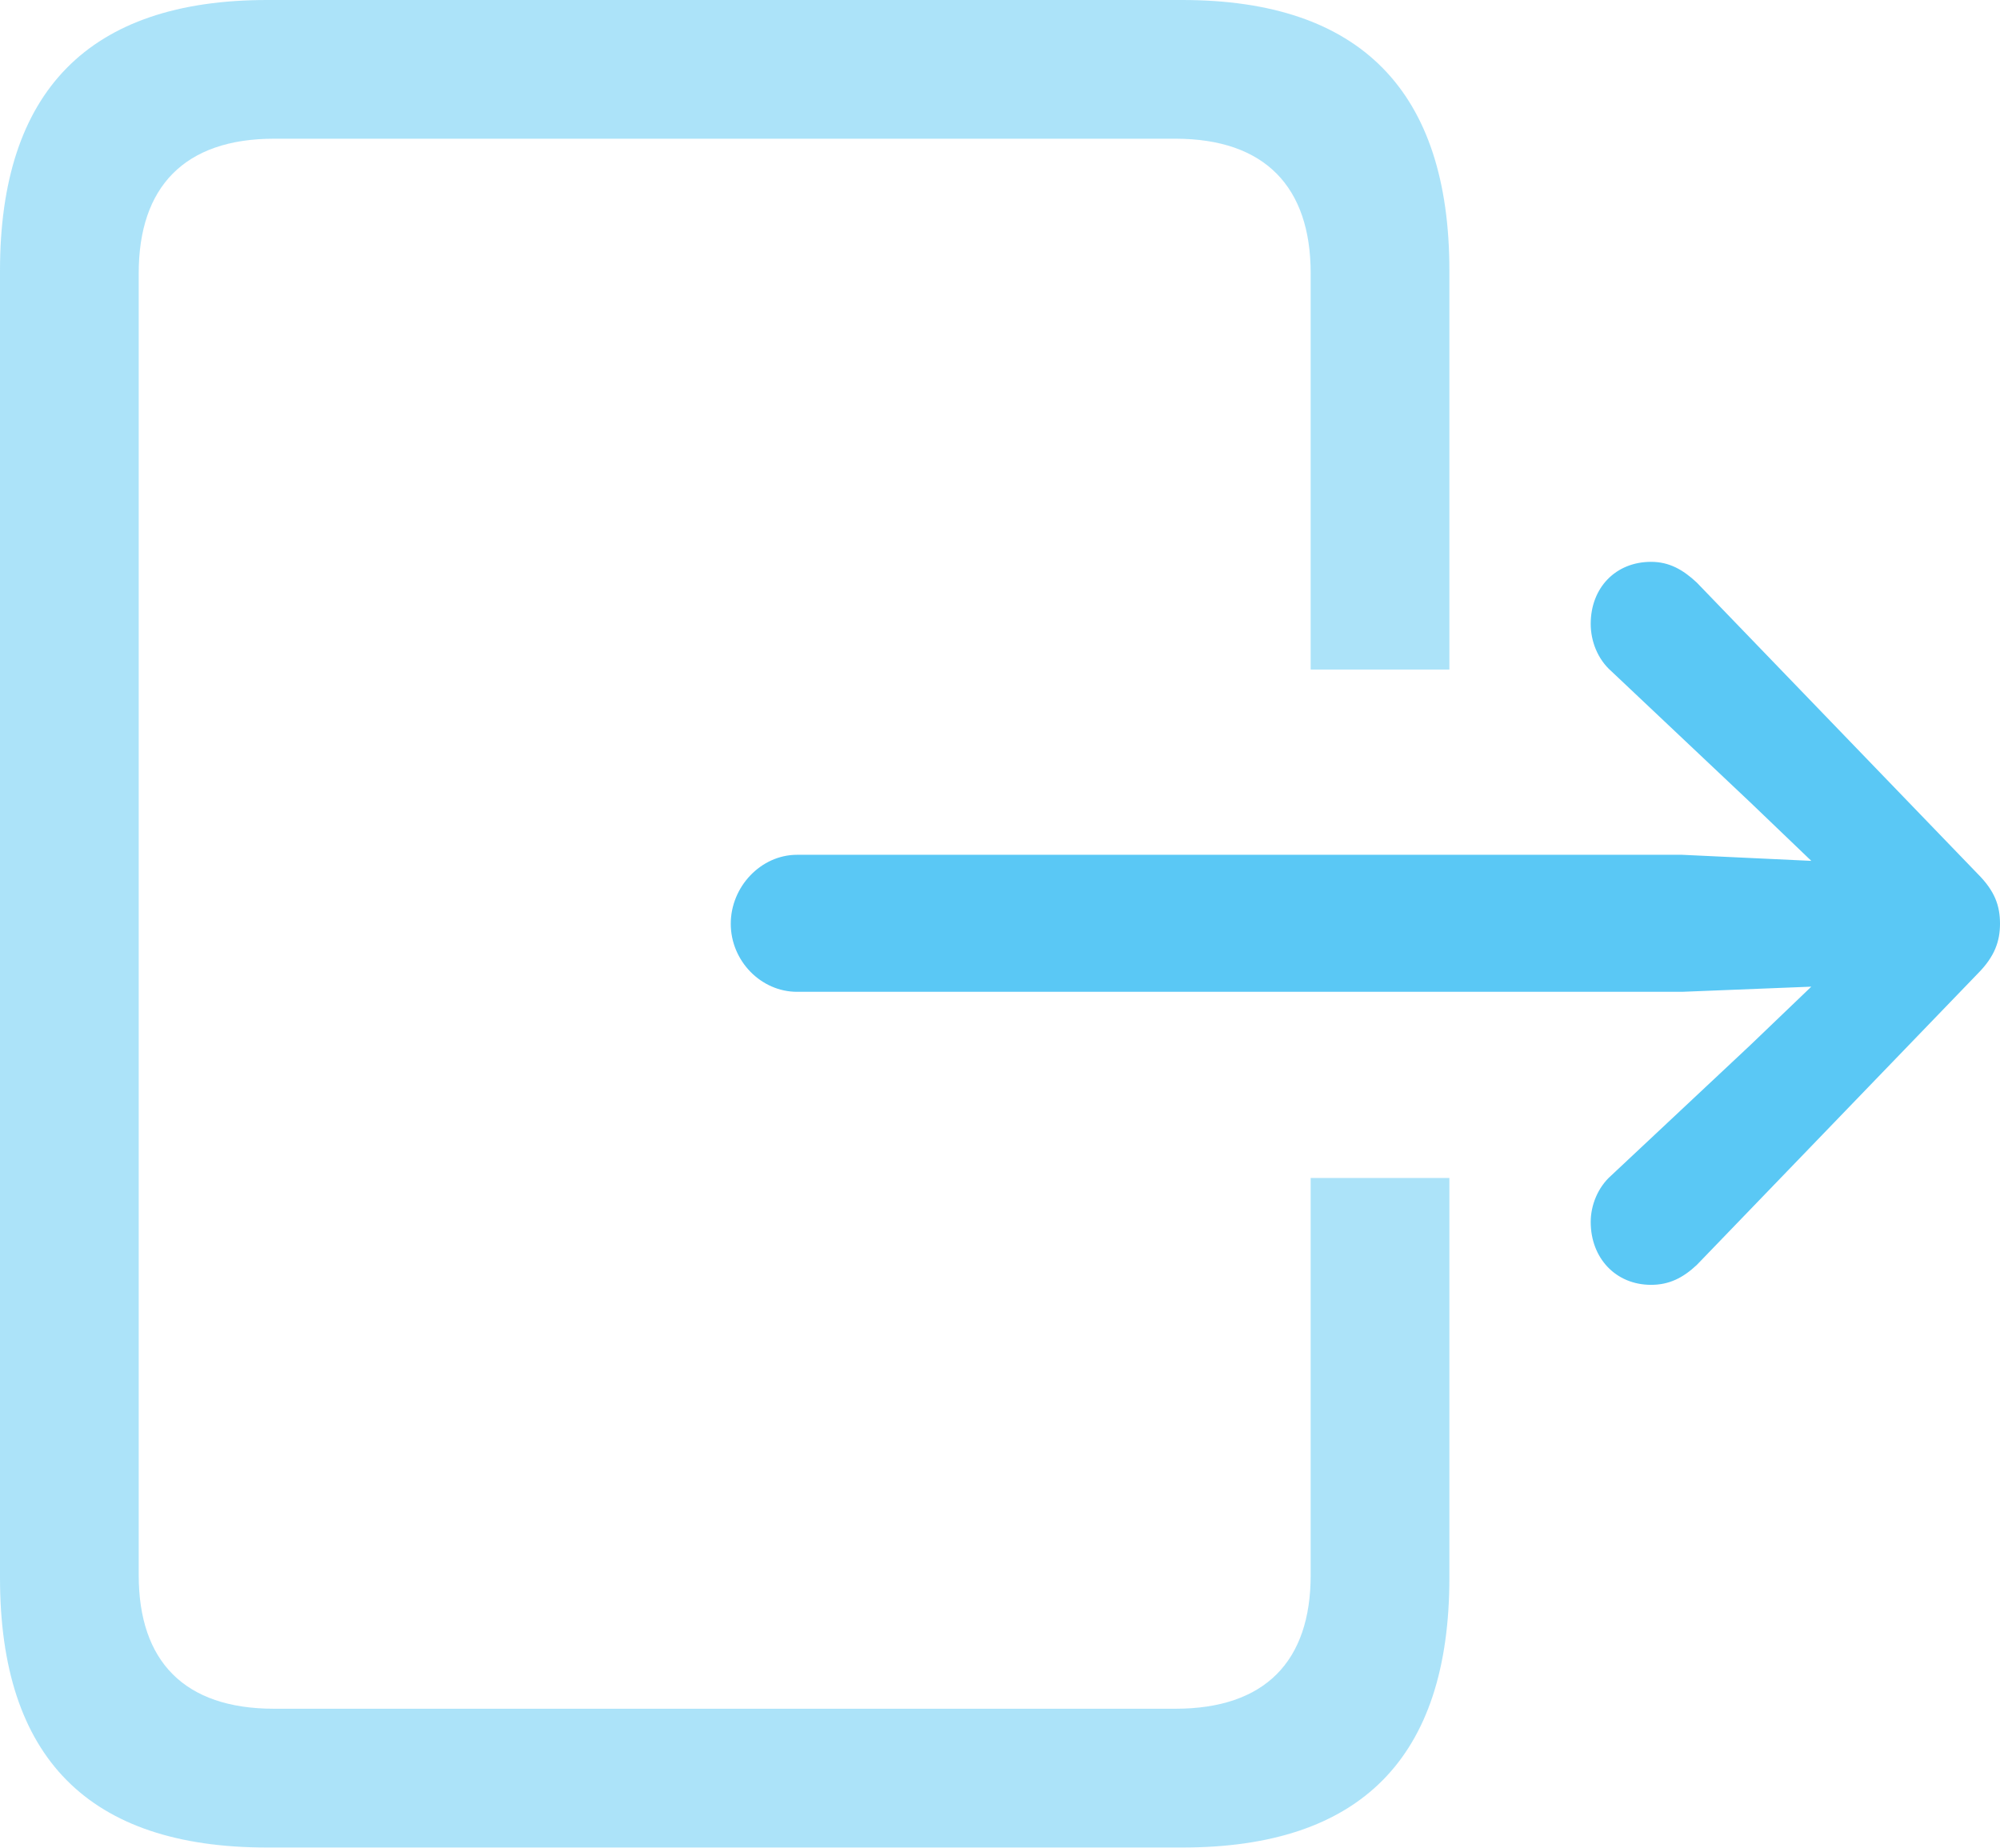 <?xml version="1.0" encoding="UTF-8"?>
<!--Generator: Apple Native CoreSVG 175.5-->
<!DOCTYPE svg
PUBLIC "-//W3C//DTD SVG 1.1//EN"
       "http://www.w3.org/Graphics/SVG/1.1/DTD/svg11.dtd">
<svg version="1.1" xmlns="http://www.w3.org/2000/svg" xmlns:xlink="http://www.w3.org/1999/xlink" width="28.332" height="26.184">
 <g>
  <rect height="26.184" opacity="0" width="28.332" x="0" y="0"/>
  <path d="M3.784 26.172L16.748 26.172C19.275 26.172 20.532 24.902 20.532 22.351L20.532 16.687L18.567 16.687L18.567 22.314C18.567 23.535 17.92 24.206 16.65 24.206L3.882 24.206C2.612 24.206 1.965 23.535 1.965 22.314L1.965 3.87C1.965 2.649 2.612 1.965 3.882 1.965L16.65 1.965C17.92 1.965 18.567 2.649 18.567 3.87L18.567 9.485L20.532 9.485L20.532 3.833C20.532 1.294 19.275 0 16.748 0L3.784 0C1.257 0 0 1.294 0 3.833L0 22.351C0 24.902 1.257 26.172 3.784 26.172Z" fill="#5ac8f5" fill-opacity="0.5"/>
  <path d="M11.291 14.05L23.828 14.05L25.659 13.977L24.793 14.807L22.827 16.65C22.632 16.821 22.534 17.078 22.534 17.31C22.534 17.822 22.888 18.201 23.389 18.201C23.645 18.201 23.84 18.103 24.036 17.92L28.015 13.794C28.259 13.55 28.332 13.33 28.332 13.086C28.332 12.83 28.259 12.622 28.015 12.378L24.036 8.252C23.84 8.069 23.645 7.959 23.389 7.959C22.888 7.959 22.534 8.325 22.534 8.838C22.534 9.082 22.632 9.338 22.827 9.509L24.793 11.365L25.659 12.195L23.828 12.109L11.291 12.109C10.779 12.109 10.352 12.561 10.352 13.086C10.352 13.611 10.779 14.05 11.291 14.05Z" fill="#5ac8f5"/>
 </g>
</svg>
